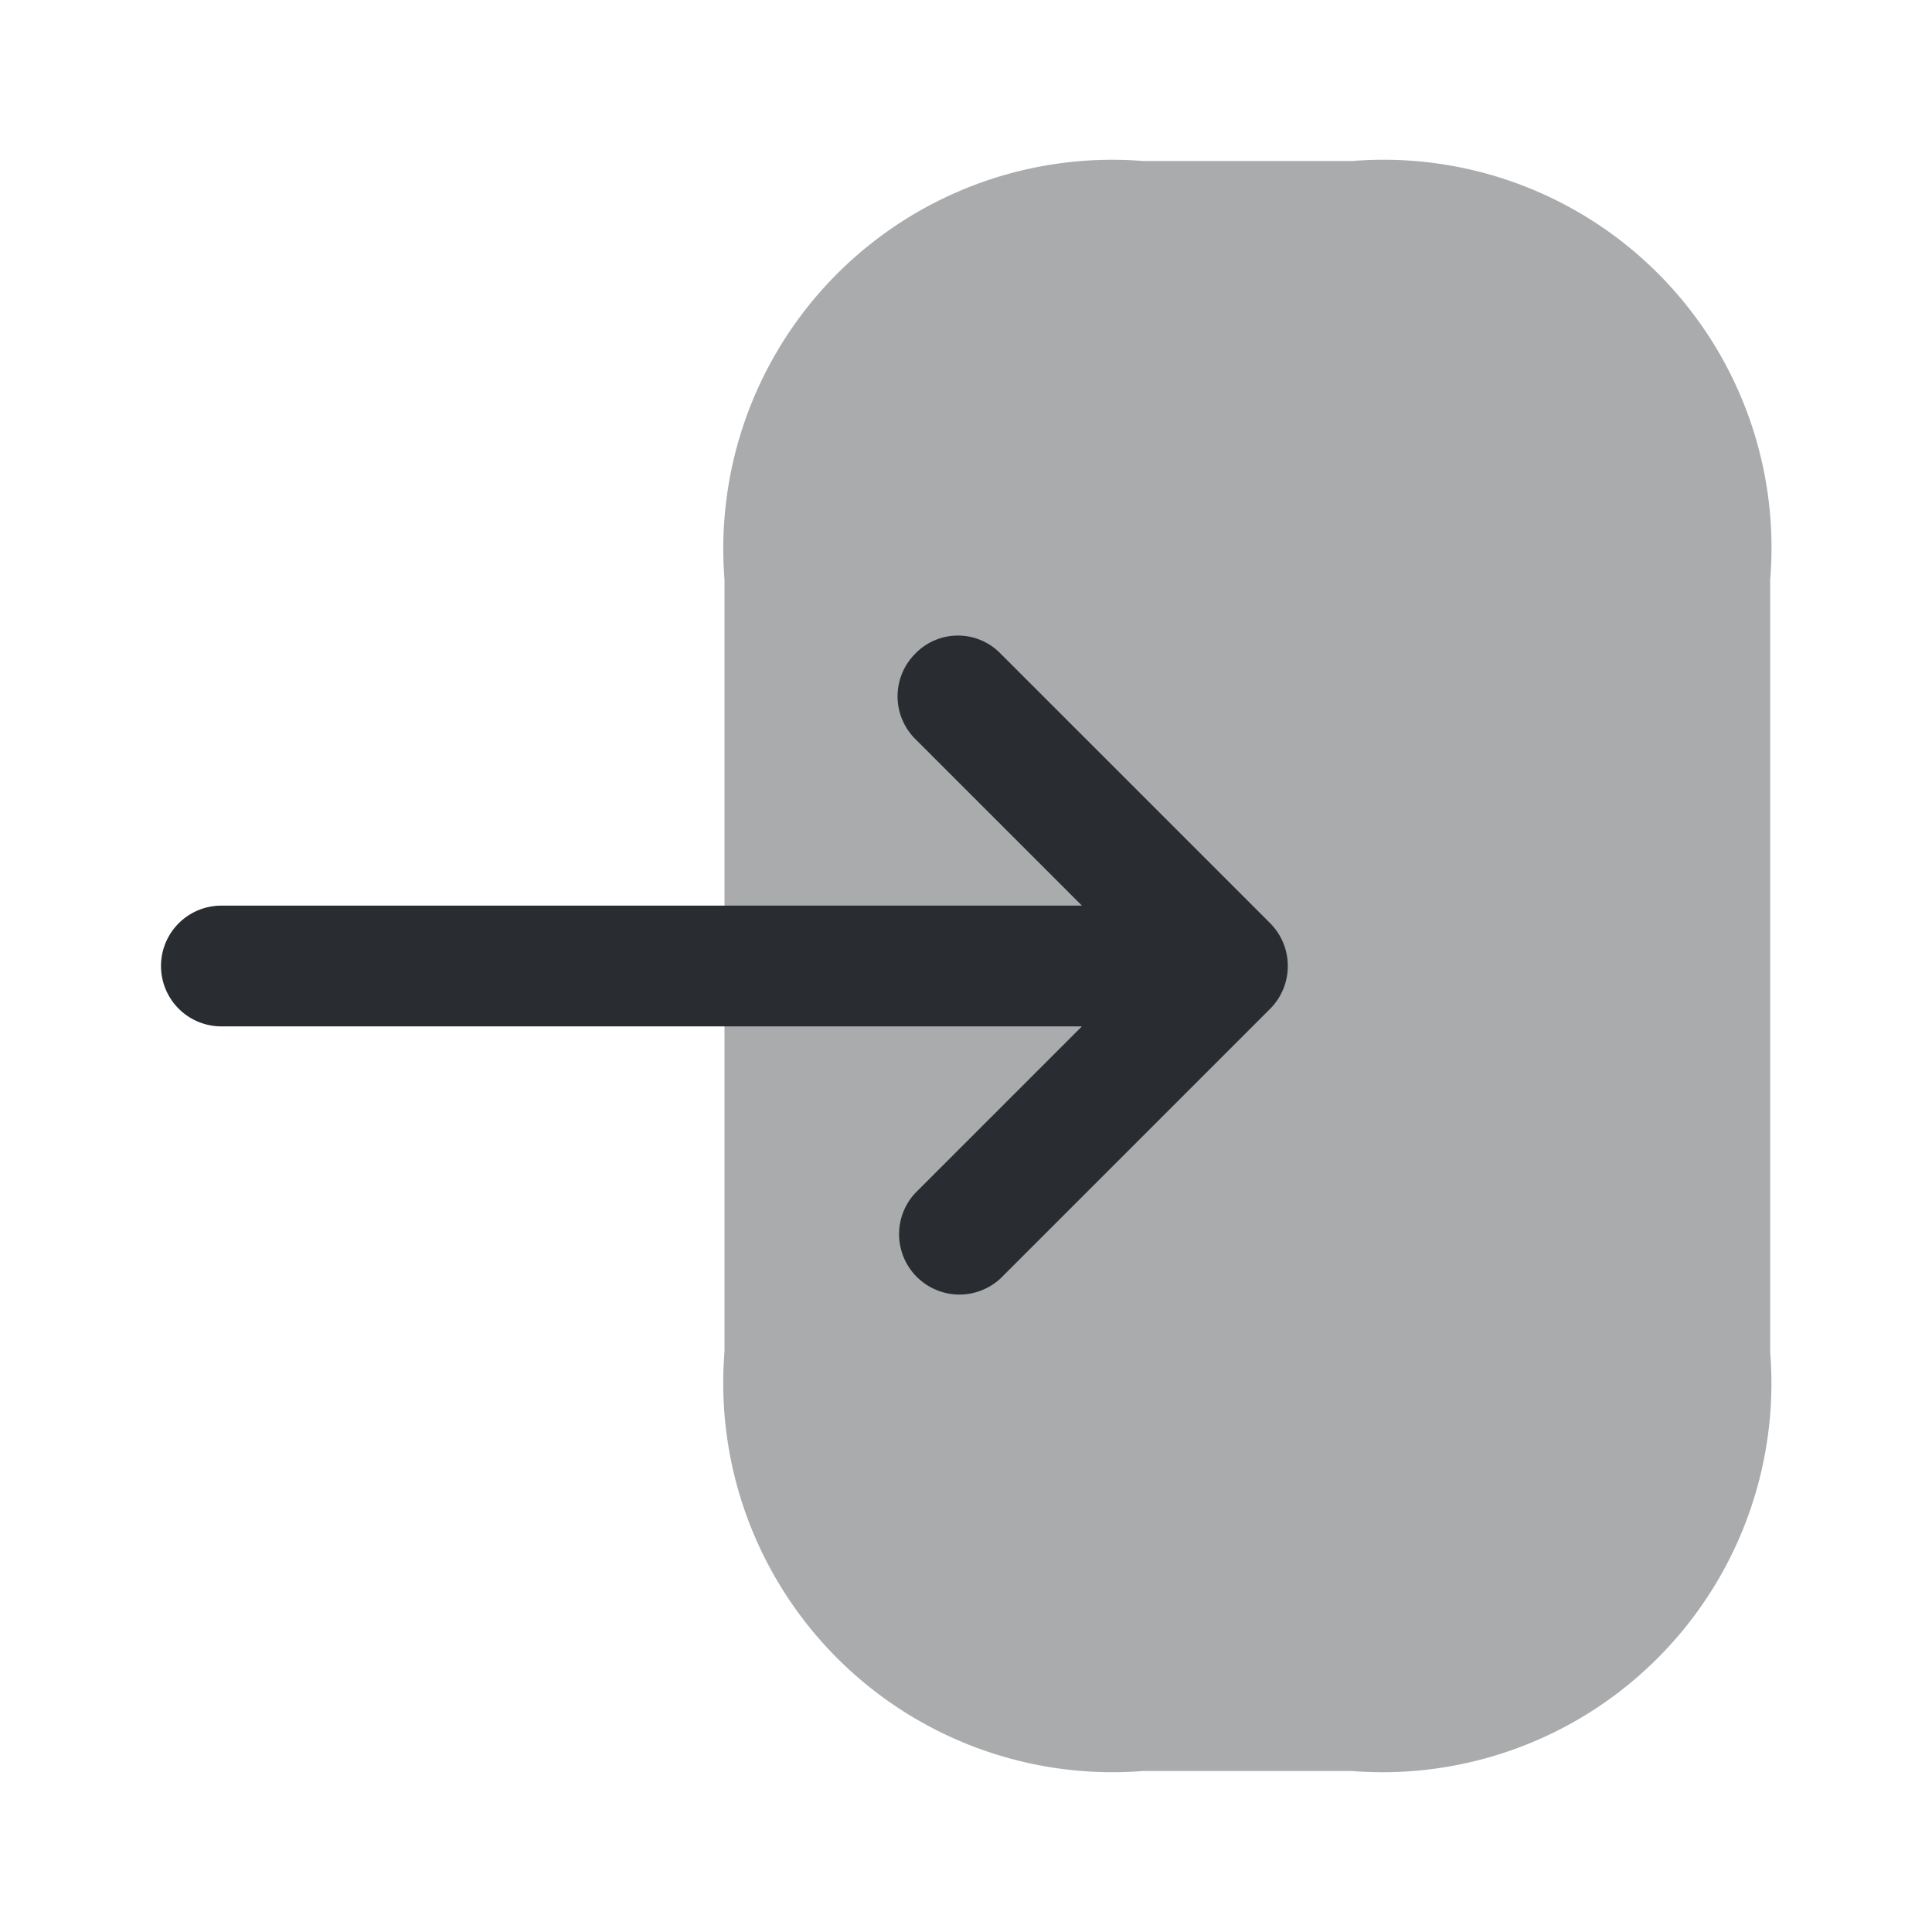 <svg xmlns="http://www.w3.org/2000/svg" width="24" height="24" viewBox="0 0 24 24">
  <g id="_login" data-name=" login" transform="translate(-684 -444)">
    <g id="login">
      <path id="Vector" d="M0,5.2v9.59A4.835,4.835,0,0,0,5.2,20H7.79a4.832,4.832,0,0,0,5.2-5.2V5.2A4.819,4.819,0,0,0,7.8,0H5.2A4.832,4.832,0,0,0,0,5.2Z" transform="translate(693 446)" fill="#292d32" opacity="0.4"/>
      <path id="Vector-2" data-name="Vector" d="M10.43.225l3.35,3.35a.754.754,0,0,1,0,1.06l-3.35,3.35a.75.75,0,0,1-1.06-1.06l2.07-2.07H.75a.75.75,0,0,1,0-1.5H11.44L9.37,1.285a.748.748,0,0,1,0-1.06A.737.737,0,0,1,10.43.225Z" transform="translate(686 451.895)" fill="#292d32"/>
      <path id="Vector-3" data-name="Vector" d="M0,0H24V24H0Z" transform="translate(684 444)" fill="none" opacity="0"/>
    </g>
  </g>
</svg>

